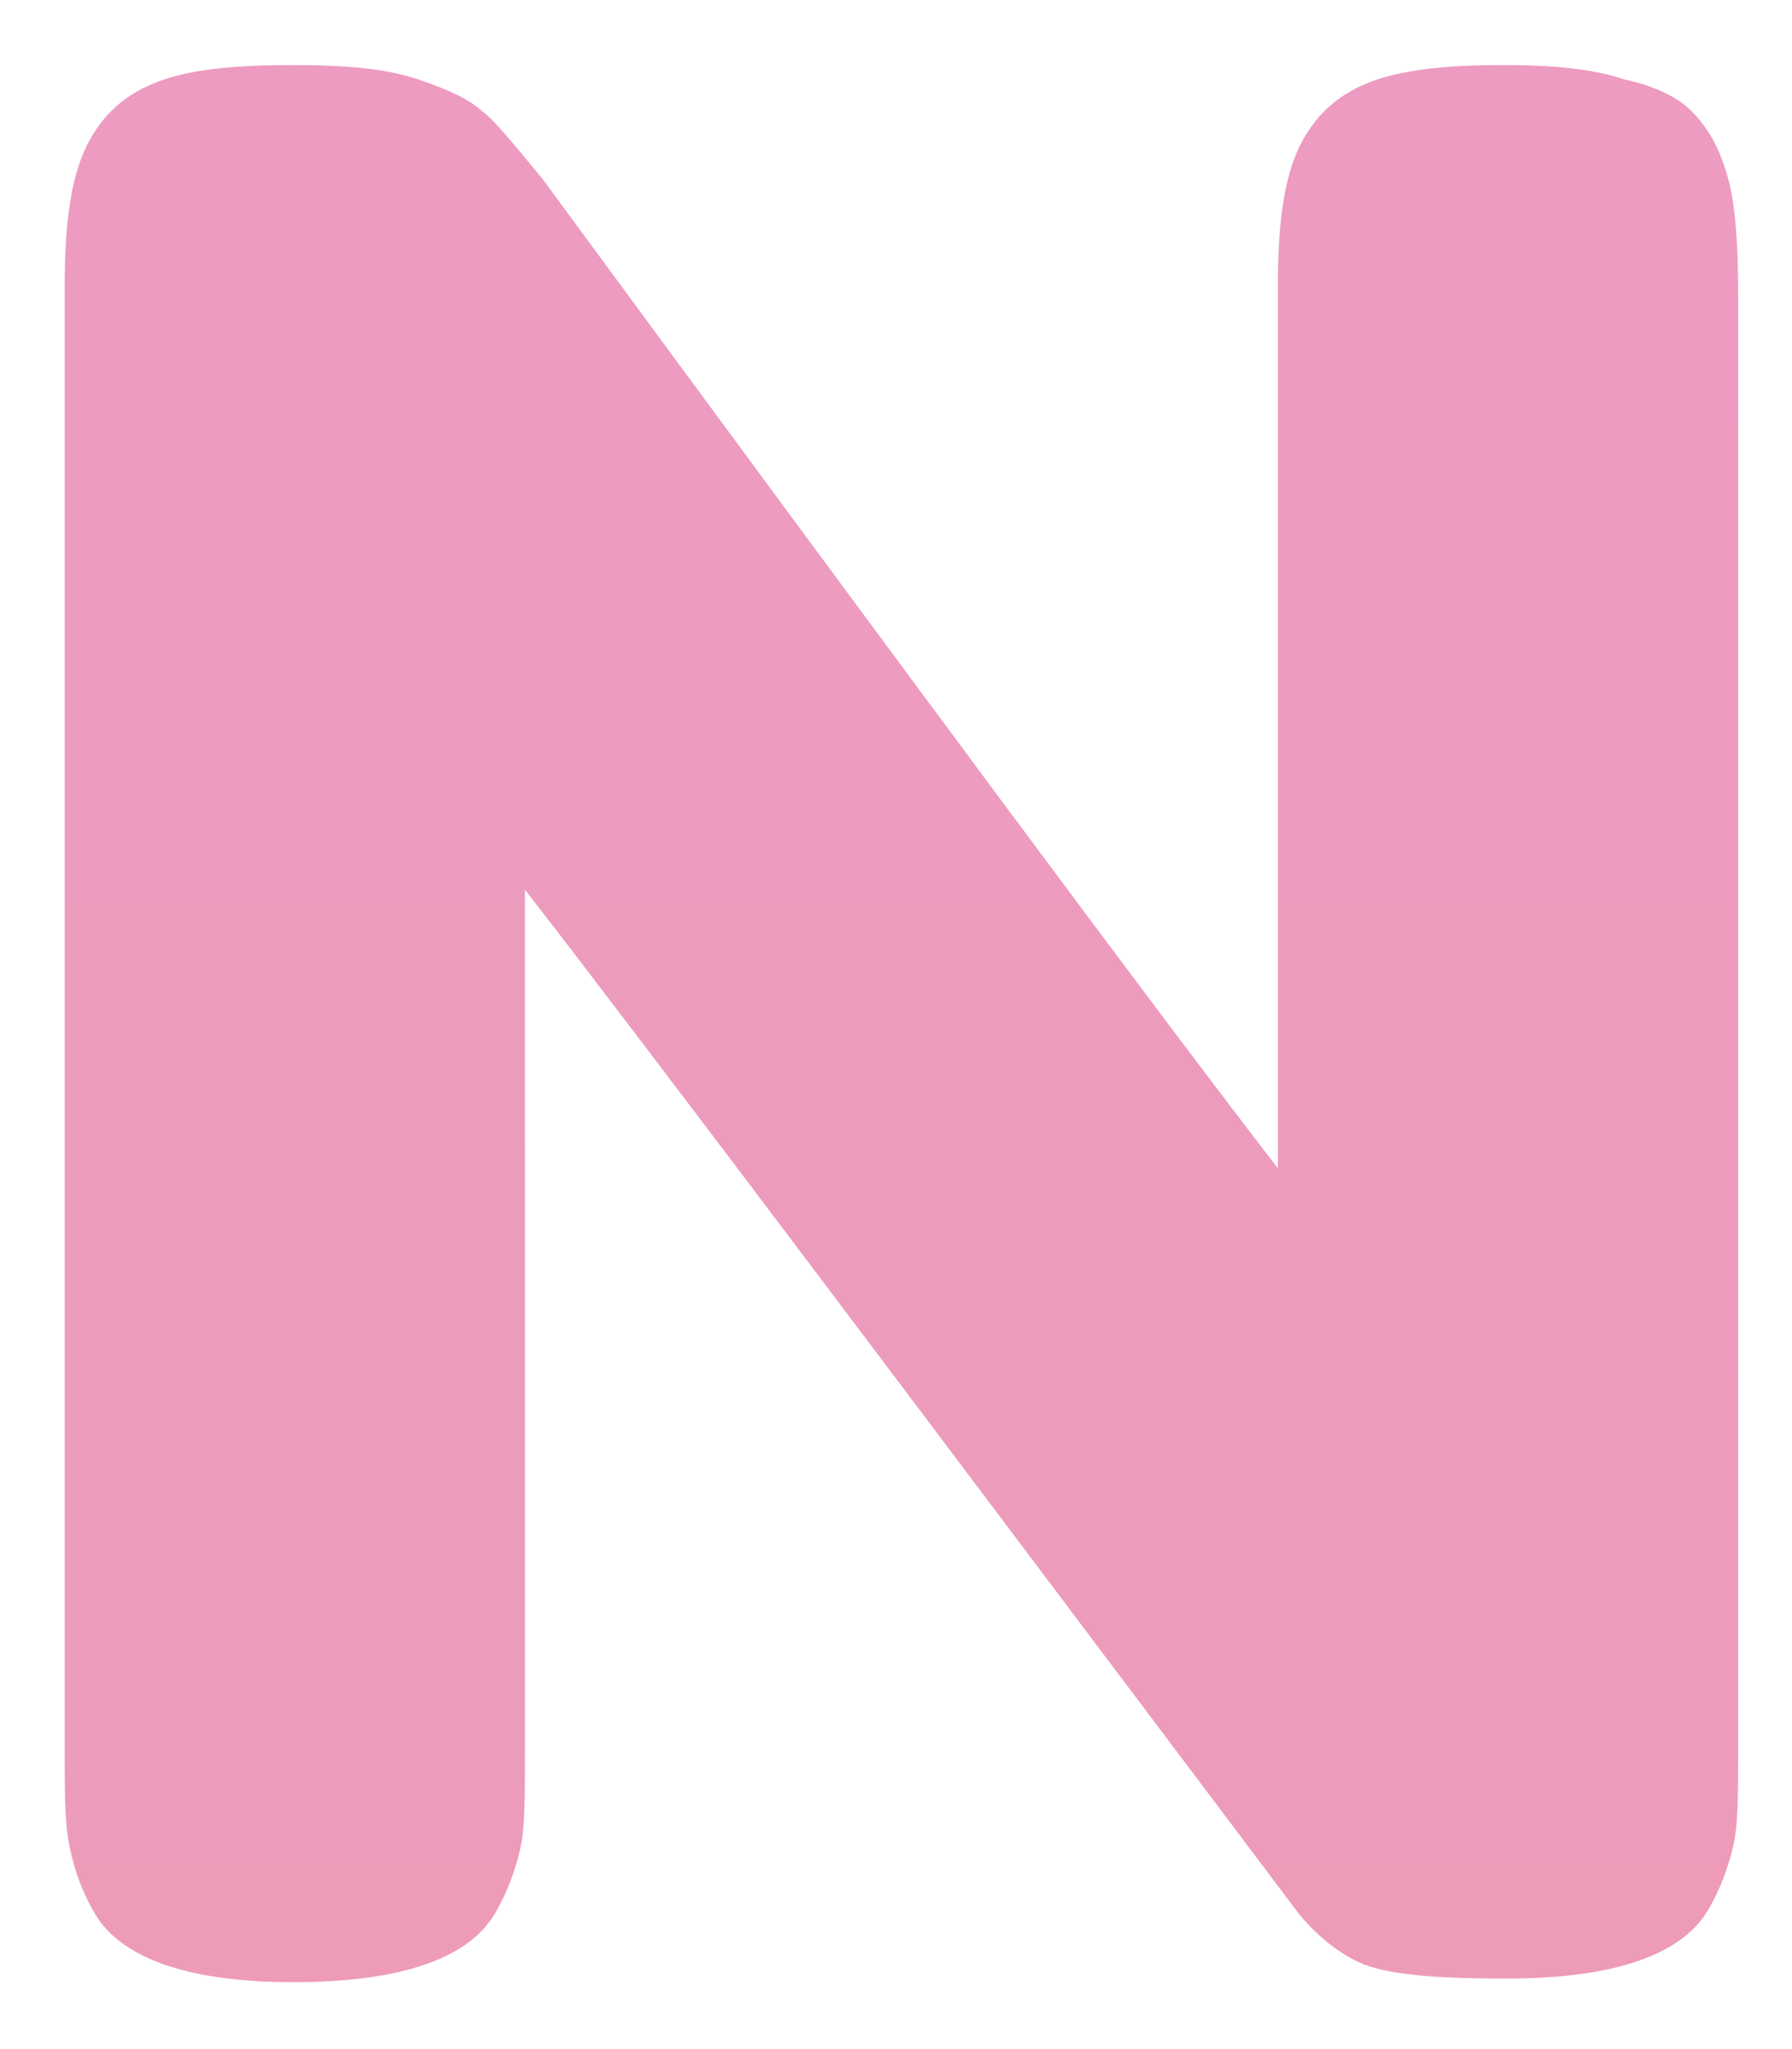 <?xml version="1.0" encoding="UTF-8" standalone="no"?><svg width='21' height='24' viewBox='0 0 21 24' fill='none' xmlns='http://www.w3.org/2000/svg'>
<path d='M15.268 1.64C15.477 1.264 15.77 1.055 16.146 0.929C16.522 0.804 17.024 0.762 17.61 0.762C18.195 0.762 18.655 0.804 19.031 0.929C19.408 1.013 19.659 1.138 19.826 1.305C19.993 1.473 20.118 1.682 20.202 1.933C20.328 2.267 20.369 2.769 20.369 3.48V20.456C20.369 20.958 20.369 21.293 20.328 21.544C20.286 21.753 20.202 22.046 20.035 22.338C19.742 22.882 18.948 23.174 17.651 23.174C16.857 23.174 16.313 23.133 15.979 23.007C15.686 22.882 15.435 22.673 15.226 22.422C10.627 16.317 7.616 12.303 6.152 10.421V20.498C6.152 21 6.152 21.335 6.111 21.585C6.069 21.795 5.985 22.087 5.818 22.38C5.525 22.924 4.731 23.216 3.434 23.216C2.18 23.216 1.386 22.924 1.093 22.38C0.926 22.087 0.842 21.795 0.8 21.544C0.758 21.293 0.758 20.958 0.758 20.456V3.354C0.758 2.56 0.842 2.016 1.051 1.64C1.26 1.264 1.553 1.055 1.929 0.929C2.305 0.804 2.807 0.762 3.434 0.762C4.062 0.762 4.522 0.804 4.898 0.929C5.274 1.055 5.525 1.18 5.651 1.305C5.734 1.347 5.985 1.64 6.361 2.1C10.668 7.954 13.553 11.843 14.975 13.683V3.354C14.975 2.56 15.059 2.016 15.268 1.64Z' fill='url(#paint0_linear_4254_14293)'/>
<defs>
<linearGradient id='paint0_linear_4254_14293' x1='10.564' y1='0.762' x2='10.564' y2='23.216' gradientUnits='userSpaceOnUse'>
<stop stop-color='#ED9BC1'/>
<stop offset='1' stop-color='#ED9BB9'/>
</linearGradient>
</defs>
</svg>
